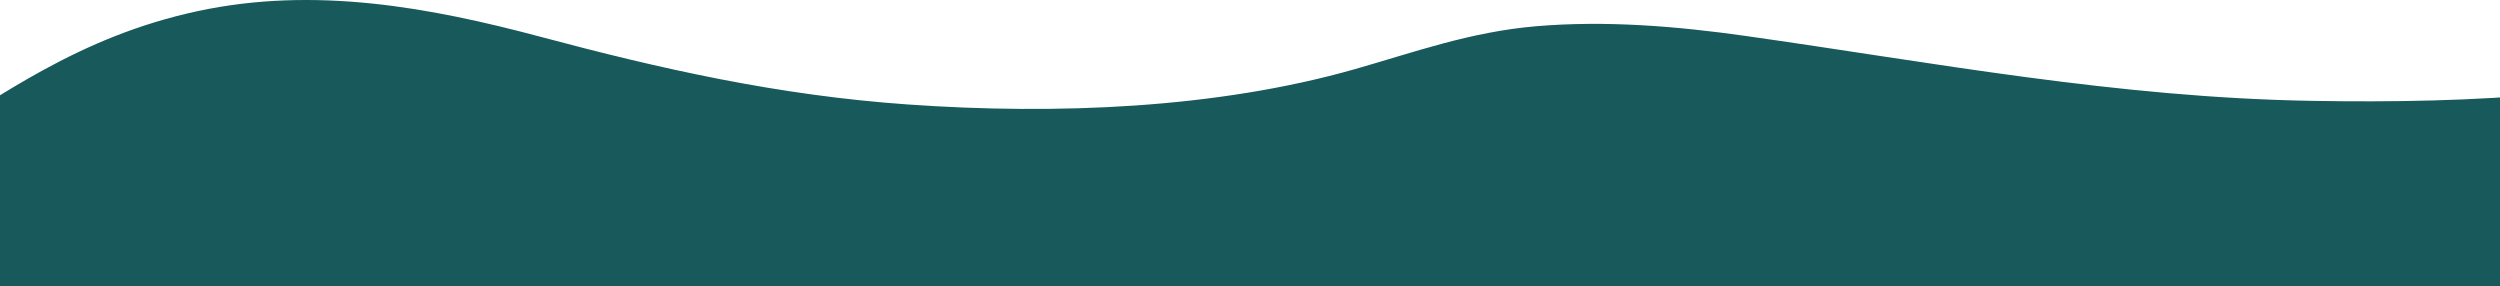 <svg width="1152" height="132" viewBox="0 0 1152 132" fill="none" xmlns="http://www.w3.org/2000/svg">
<path d="M1283 21.787V132H-34V65.46C-16.257 54.221 1.004 42.659 19.711 32.403C40.789 20.866 63.708 10.988 91.291 5.085C145.108 -6.434 198.193 3.394 249.032 16.946C304.285 31.695 358.459 43.953 418.435 48.147C486.969 52.97 560.679 49.978 624.259 31.884C651.717 24.064 677.488 14.682 707.761 12.099C739.97 9.346 772.835 12.099 804.35 16.556C891.398 28.893 975.122 44.912 1065.07 46.468C1139.67 47.762 1216.12 44.032 1283 21.787Z" fill="#18595B"/>
</svg>
